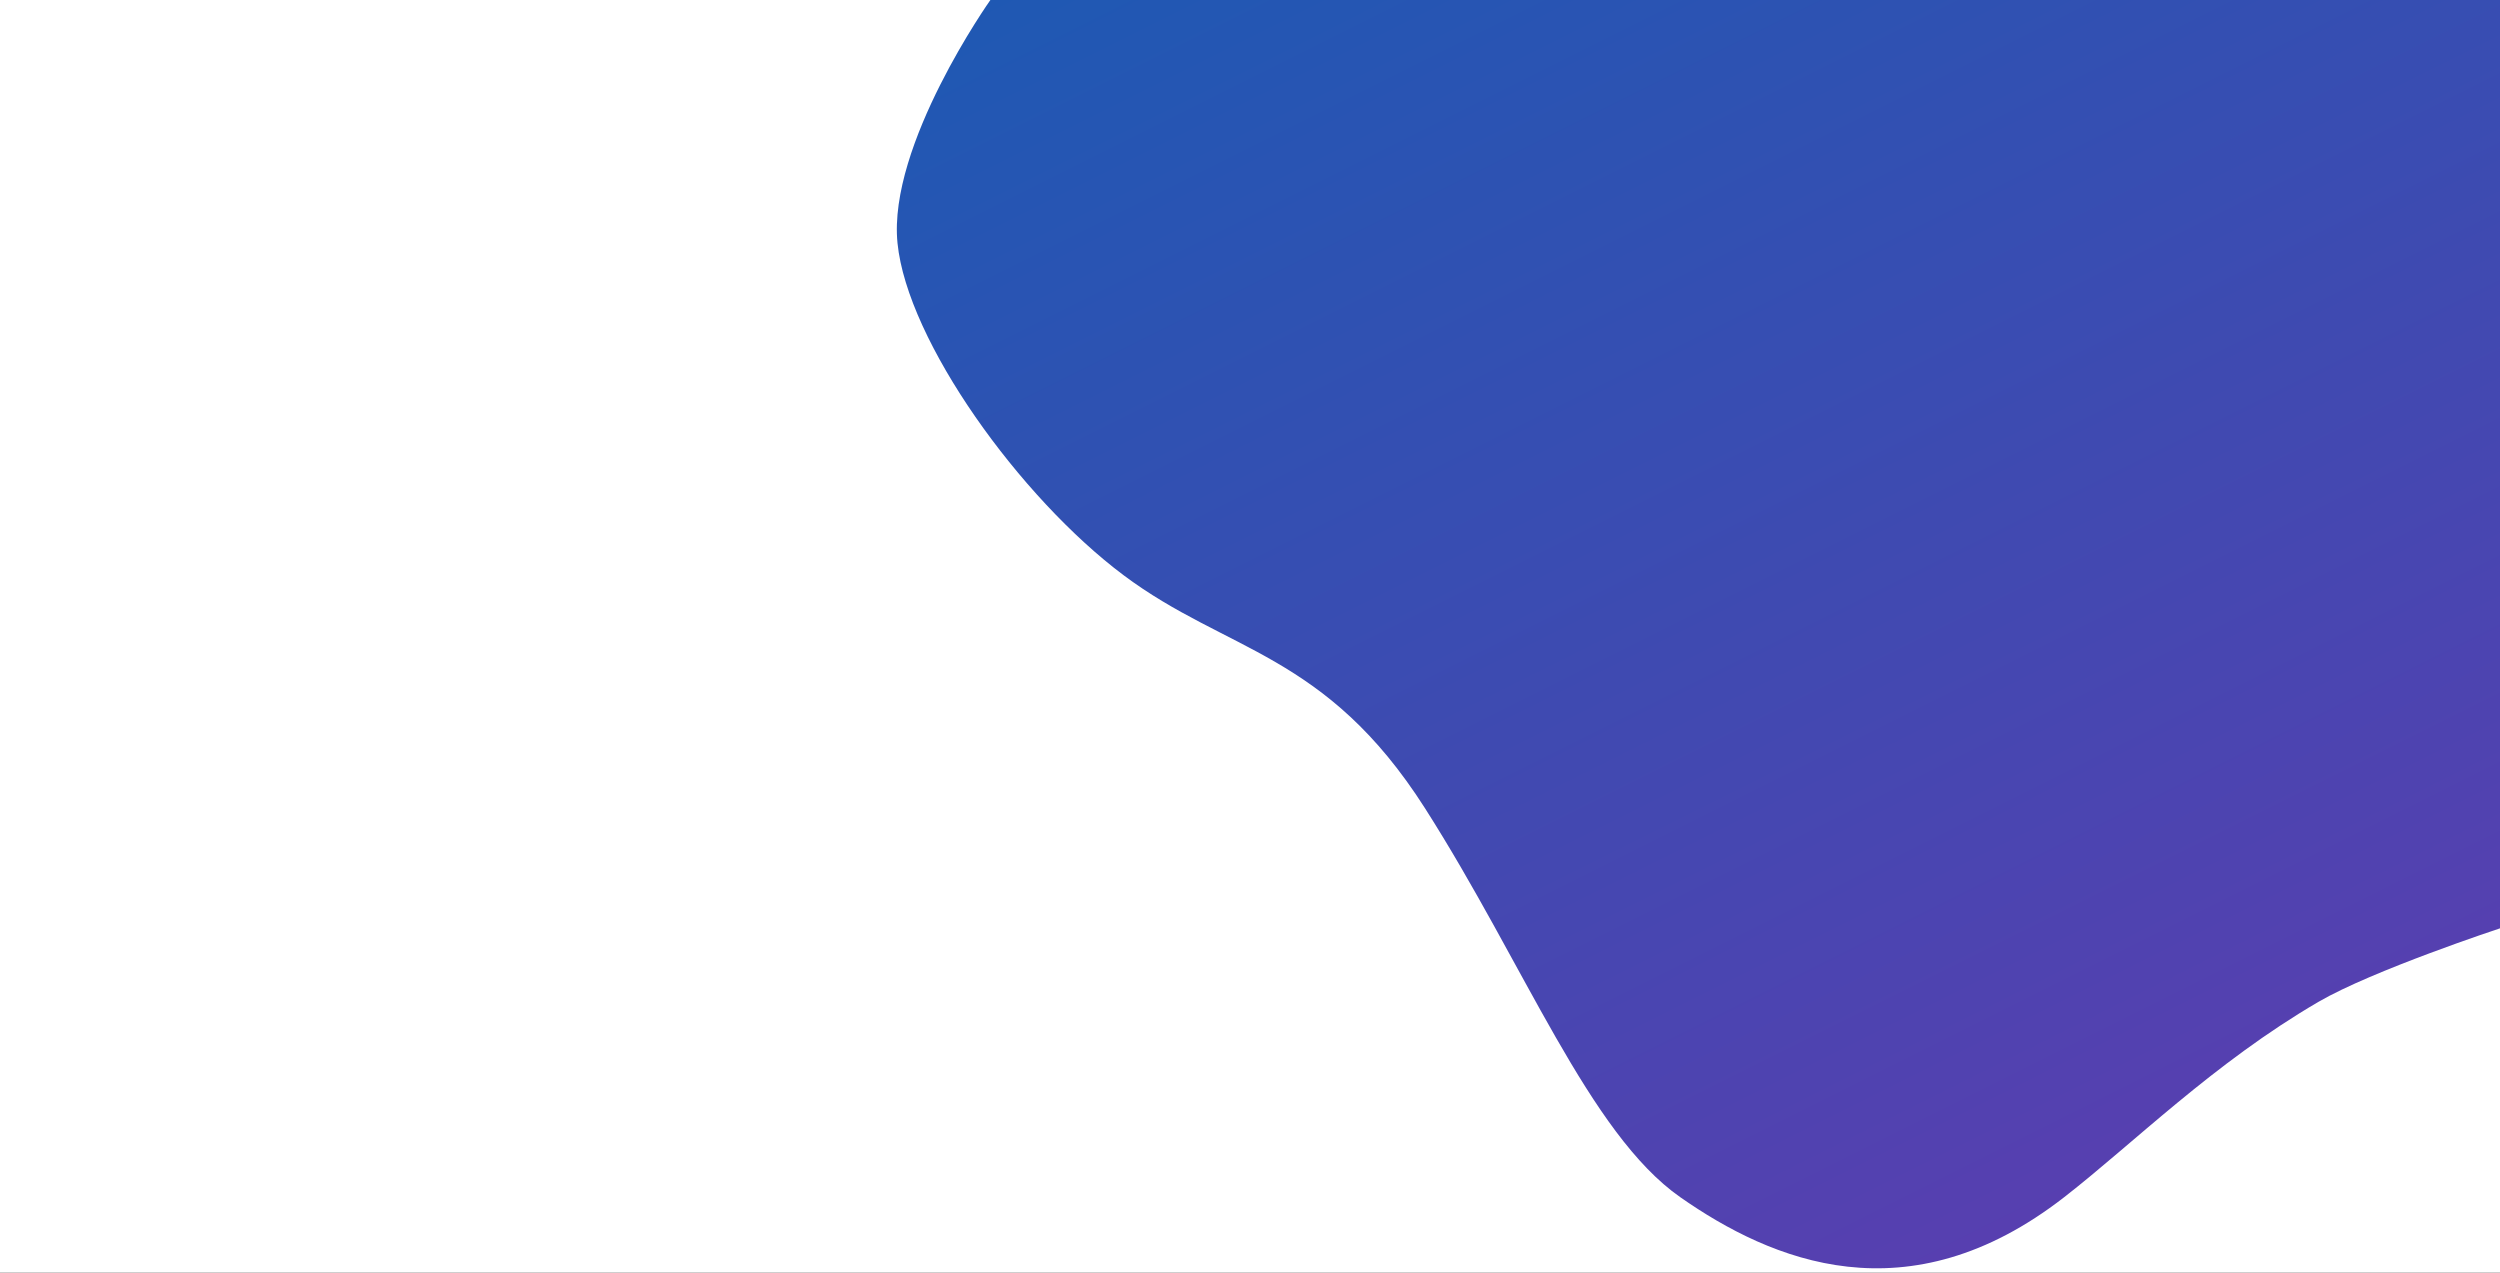 <svg id="Image" xmlns="http://www.w3.org/2000/svg" xmlns:xlink="http://www.w3.org/1999/xlink" width="1440" height="733" viewBox="0 0 1440 733">
  <rect x="0" y="0" width="1440" height="733" fill="#333333" stroke="none"/>
  <defs>
    <linearGradient id="linear-gradient" x1="0.005" y1="0.005" x2="1" y2="1" gradientUnits="objectBoundingBox">
      <stop offset="0.001" stop-color="#0173ec"/>
      <stop offset="1" stop-color="#743fe5"/>
    </linearGradient>
  </defs>
  <rect id="Rectangle" width="1440" height="732" opacity="0.7" fill="url(#linear-gradient)"/>
  <path id="Path" d="M1440,534.716V733H0V0H570.463s-59.183,83.507-53.5,140.047,70.629,146.669,130.219,191.276S763.5,375.7,820.841,465.617s94.513,187.281,147,223.973,131.041,70.033,221.124,0c39.7-30.862,86.152-77.363,146.492-112.537C1366.4,559.013,1440,534.716,1440,534.716Z" fill="#fff"/>
</svg>
